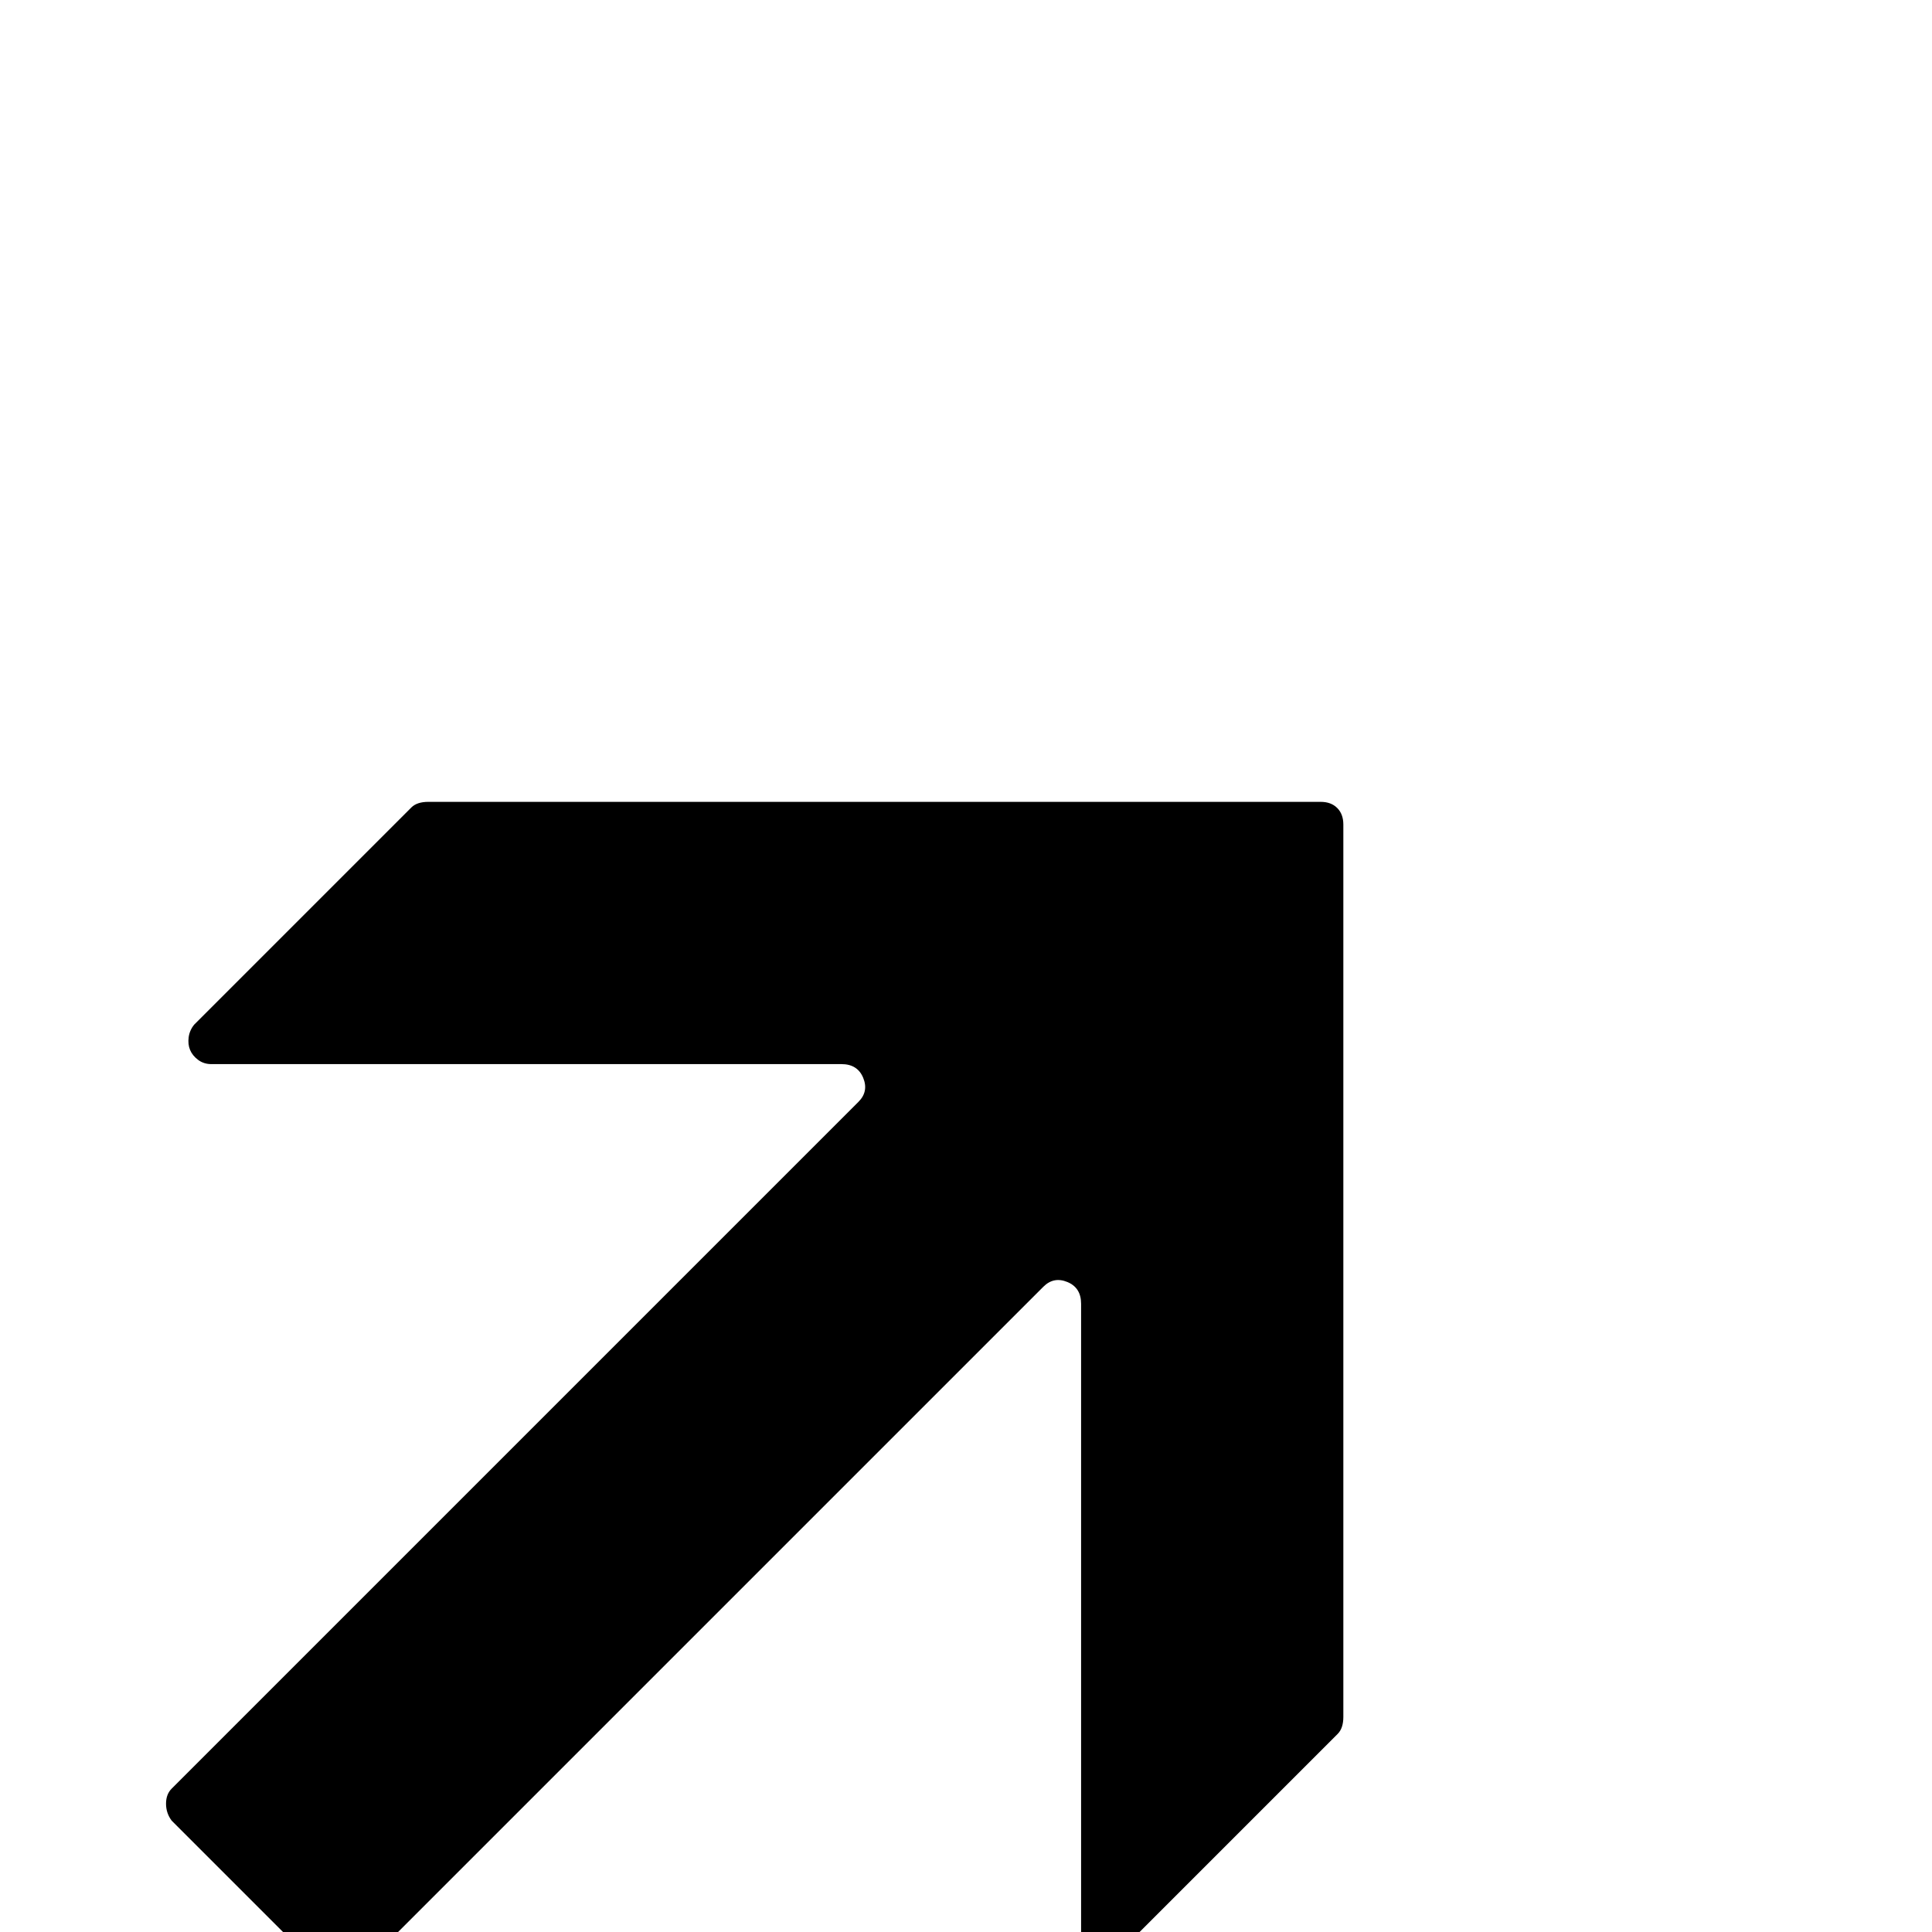 <?xml version="1.0" standalone="no"?>
<!DOCTYPE svg PUBLIC "-//W3C//DTD SVG 1.1//EN" "http://www.w3.org/Graphics/SVG/1.1/DTD/svg11.dtd" >
<svg xmlns="http://www.w3.org/2000/svg" xmlns:xlink="http://www.w3.org/1999/xlink" version="1.1" viewBox="0 -410 2048 2048">
  <g transform="matrix(1 0 0 -1 0 1638)">
   <path fill="currentColor"
d="M1424 1174v-946q0 -12 -6 -18l-230 -230q-6 -5 -13.5 -6t-13.5 1.5t-10.5 8.5t-4.5 14v668q0 17 -14.5 23t-25.5 -5l-728 -728q-6 -6 -16 -6t-18 6l-162 162q-6 8 -6 18t6 16l728 728q11 11 5 25.5t-23 14.5h-668q-8 0 -14 4.5t-8.5 10.5t-1.5 13.5t6 13.5l230 230
q6 6 18 6h946q11 0 17.5 -6.5t6.5 -17.5z" />
  </g>

</svg>
